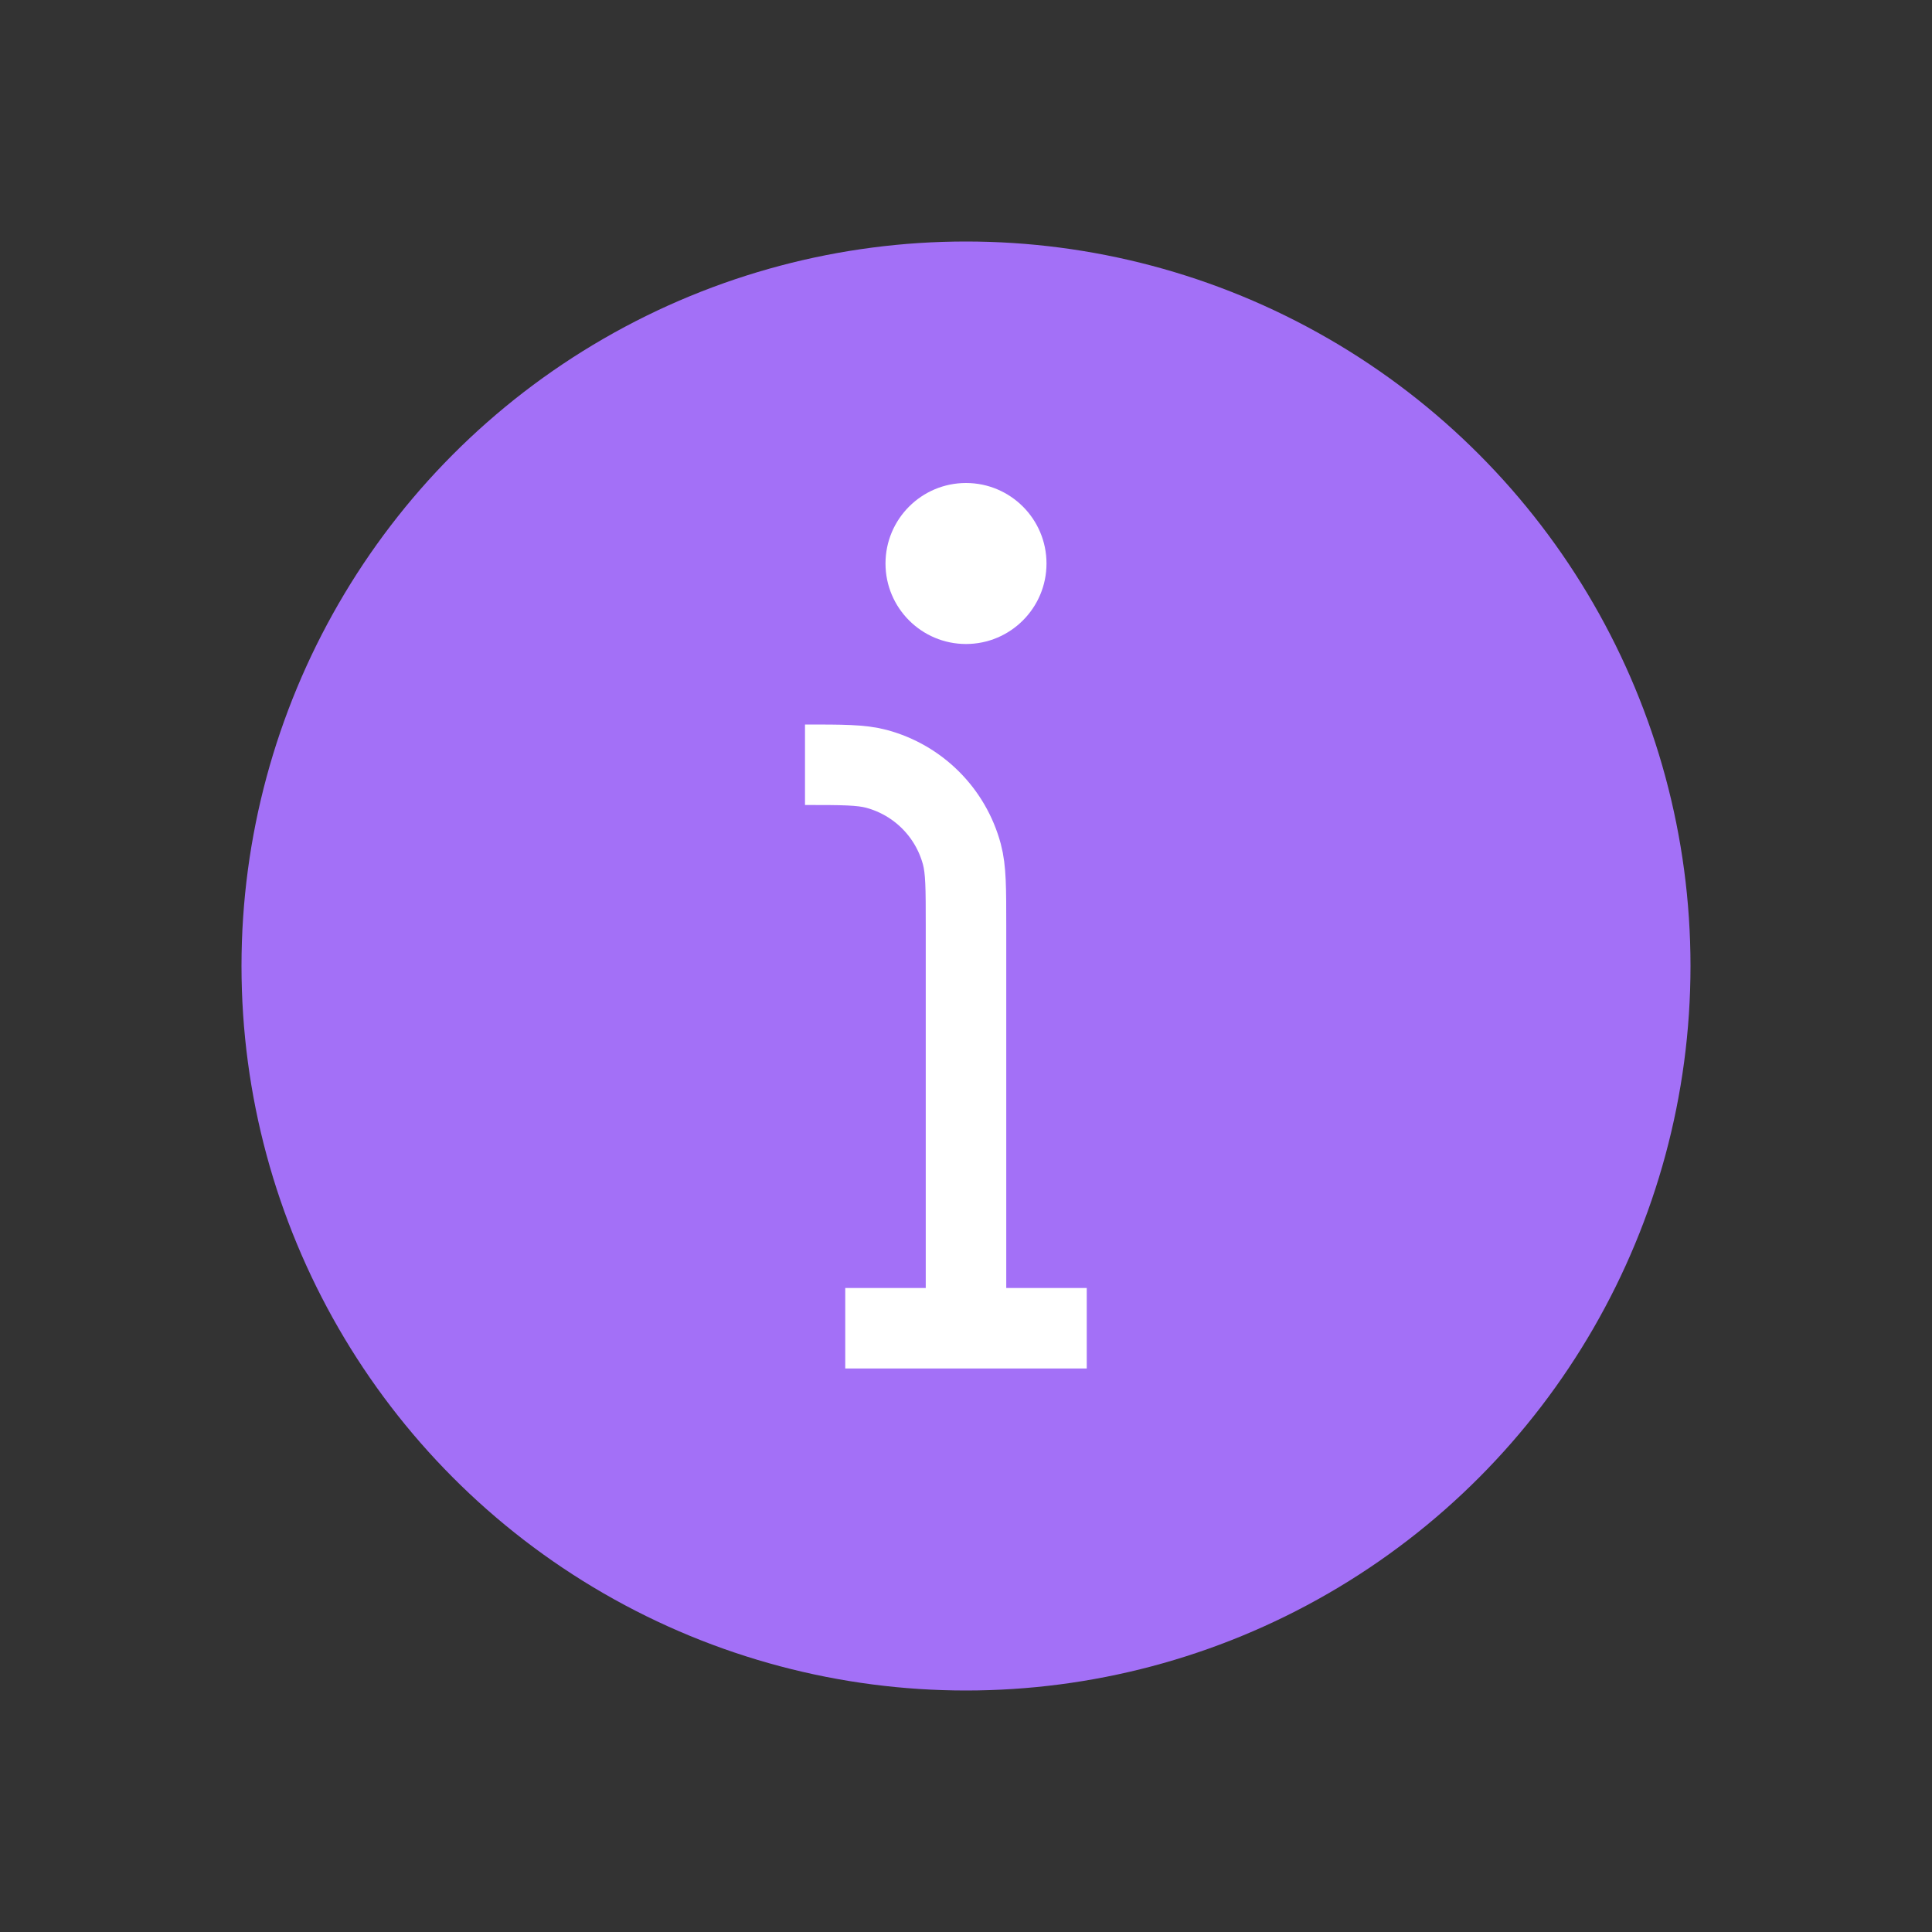 <svg width="24" height="24" viewBox="0 0 24 24" fill="none" xmlns="http://www.w3.org/2000/svg">
<rect x="0" y="0" width="24" height="24" fill="#333333" stroke="none"/>
<circle cx="12" cy="12" r="9" fill="#A370F7" fill-opacity="1"/>
<path d="M13 7C13 7.552 12.552 8 12 8C11.448 8 11 7.552 11 7C11 6.448 11.448 6 12 6C12.552 6 13 6.448 13 7Z" fill="white"/>
<path d="M12 16.5V11.5C12 11.035 12 10.803 11.949 10.612C11.81 10.094 11.406 9.69 10.888 9.551C10.697 9.5 10.465 9.5 10 9.5V9.5M12 16.5H13.5M12 16.5H10.5" stroke="white"/>
</svg>
